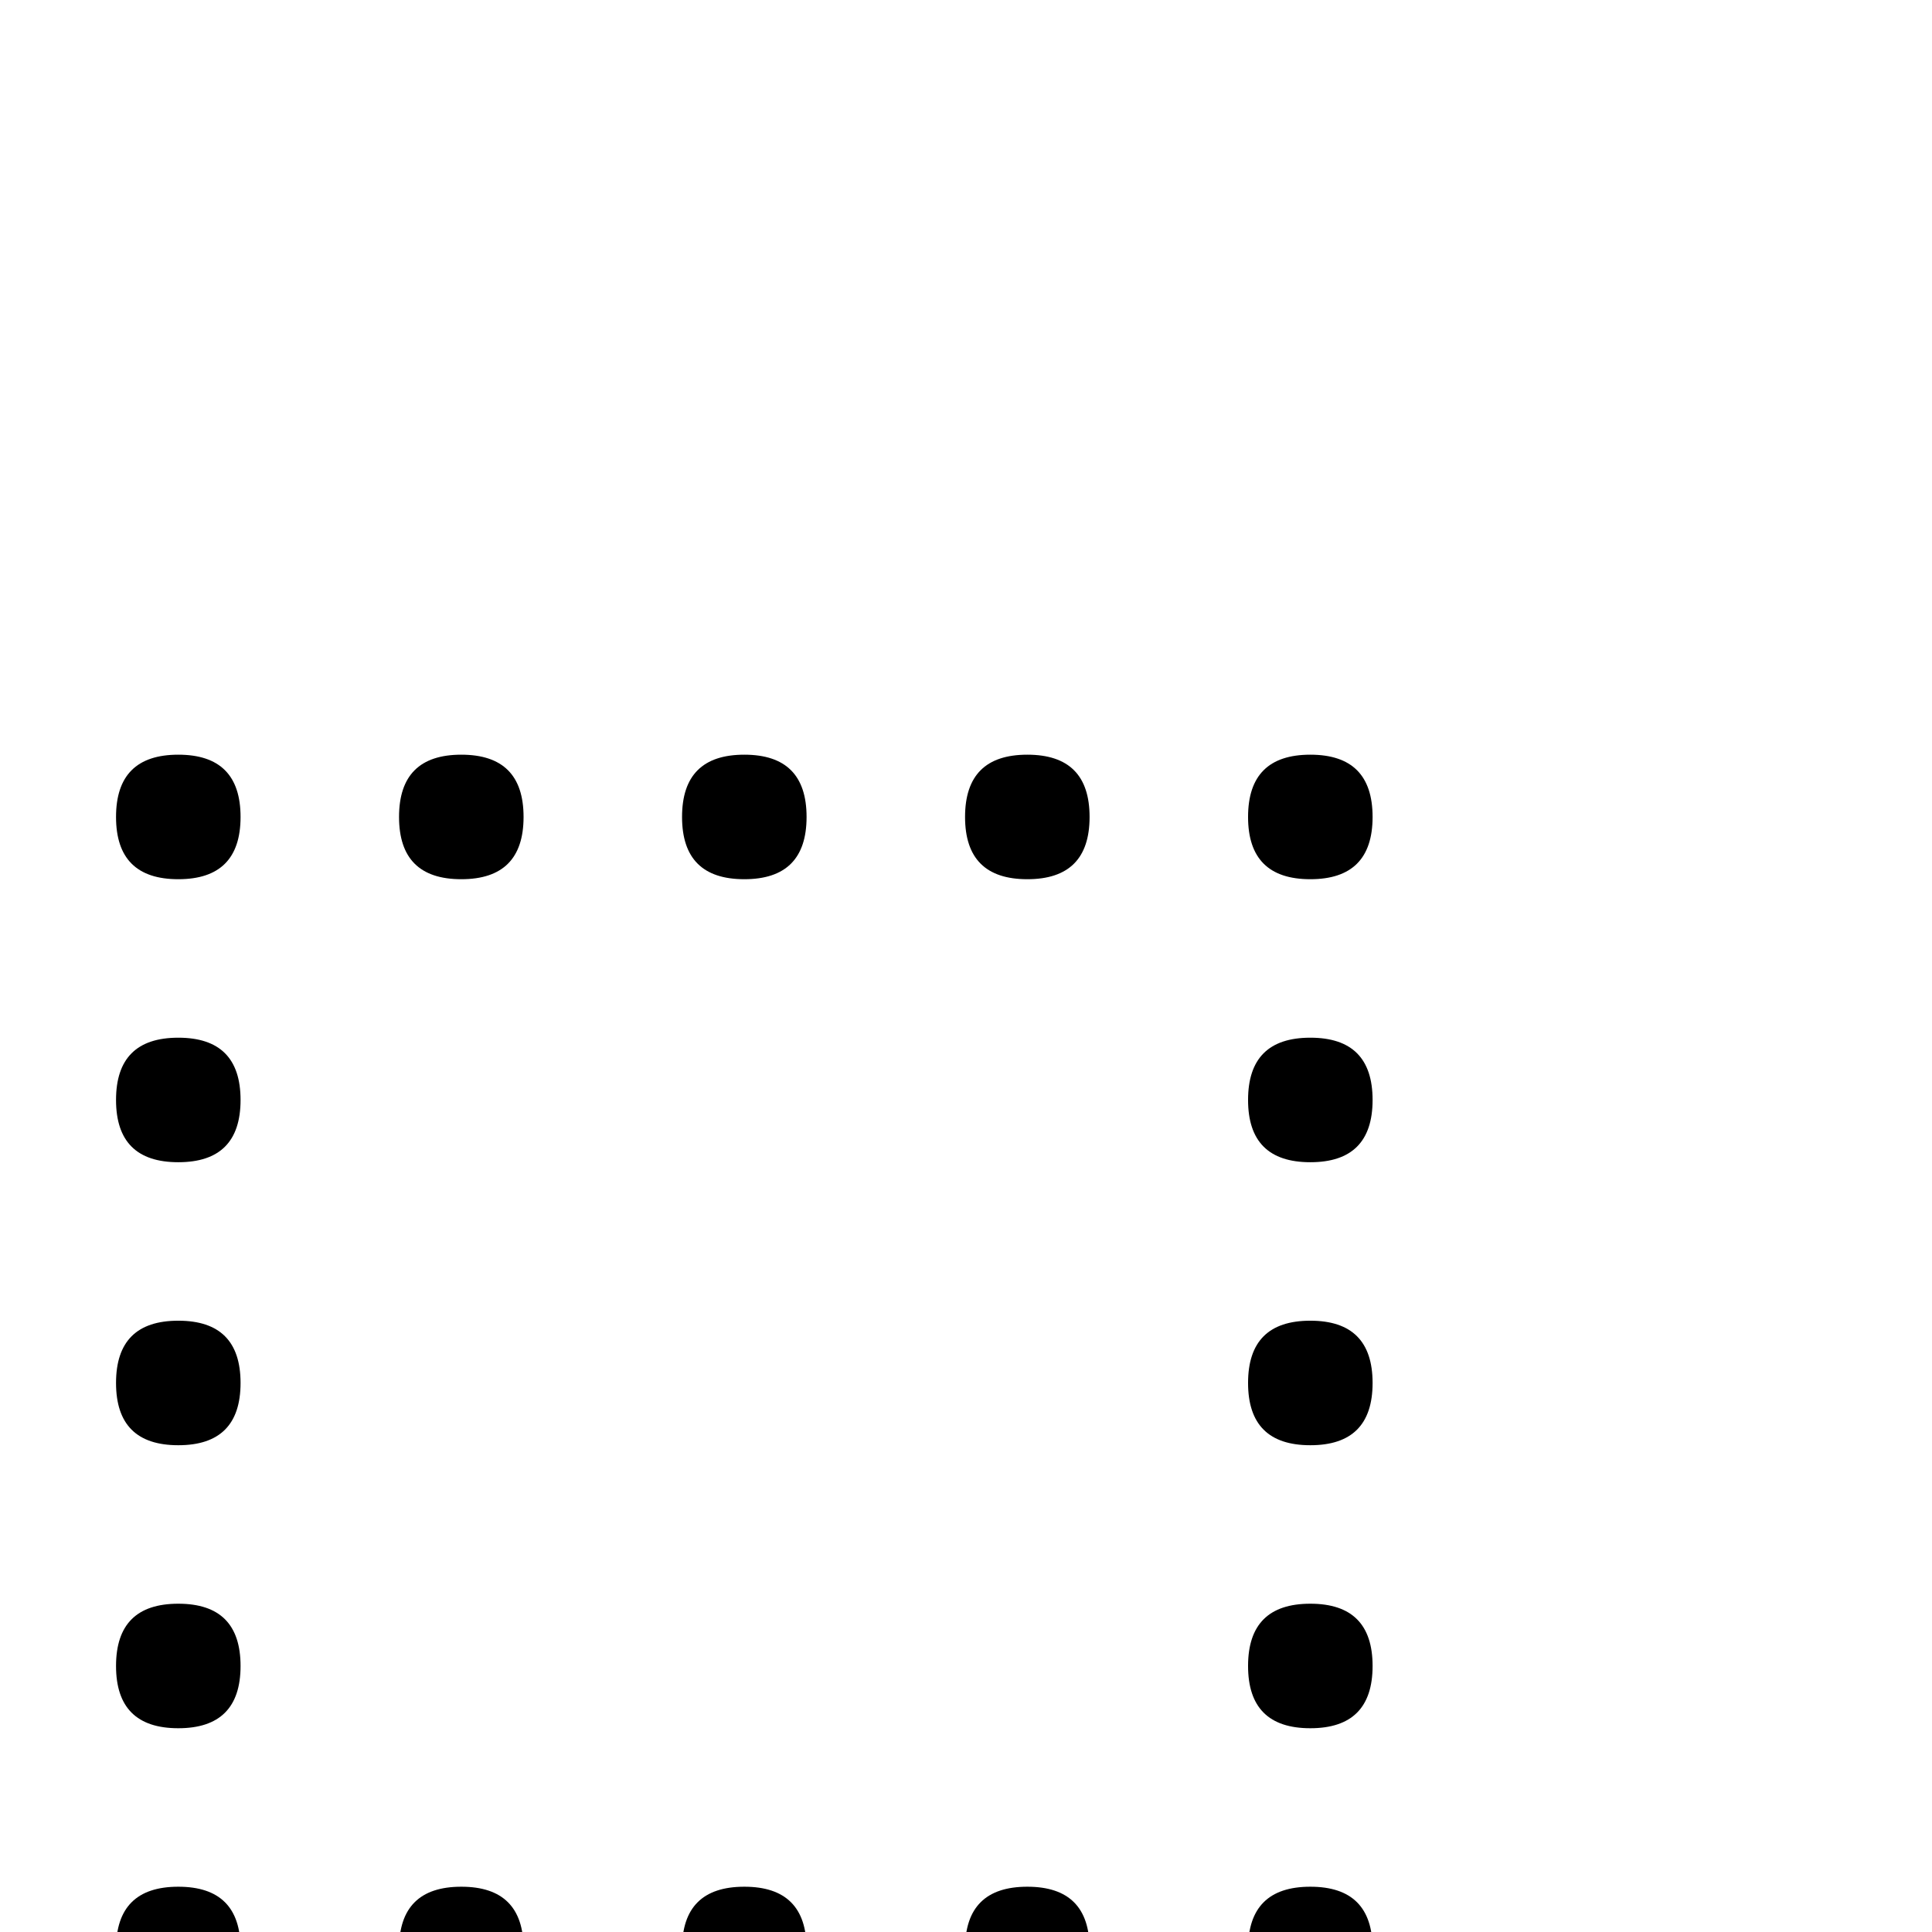 <?xml version="1.0" standalone="no"?>
<!DOCTYPE svg PUBLIC "-//W3C//DTD SVG 1.1//EN" "http://www.w3.org/Graphics/SVG/1.1/DTD/svg11.dtd" >
<svg viewBox="0 -442 2048 2048">
  <g transform="matrix(1 0 0 -1 0 1606)">
   <path fill="currentColor"
d="M1455 1182q0 -66 -66 -66t-66 66t66 66t66 -66zM1155 1182q0 -66 -66 -66t-66 66t66 66t66 -66zM1455 882q0 -66 -66 -66t-66 66t66 66t66 -66zM855 1182q0 -66 -66 -66t-66 66t66 66t66 -66zM1455 582q0 -66 -66 -66t-66 66t66 66t66 -66zM555 1182q0 -66 -66 -66
t-66 66t66 66t66 -66zM1455 282q0 -66 -66 -66t-66 66t66 66t66 -66zM255 1182q0 -66 -66 -66t-66 66t66 66t66 -66zM1455 -18q0 -66 -66 -66t-66 66t66 66t66 -66zM255 882q0 -66 -66 -66t-66 66t66 66t66 -66zM1155 -18q0 -66 -66 -66t-66 66t66 66t66 -66zM255 582
q0 -66 -66 -66t-66 66t66 66t66 -66zM855 -18q0 -66 -66 -66t-66 66t66 66t66 -66zM255 282q0 -66 -66 -66t-66 66t66 66t66 -66zM555 -18q0 -66 -66 -66t-66 66t66 66t66 -66zM255 -18q0 -66 -66 -66t-66 66t66 66t66 -66z" />
  </g>

</svg>

